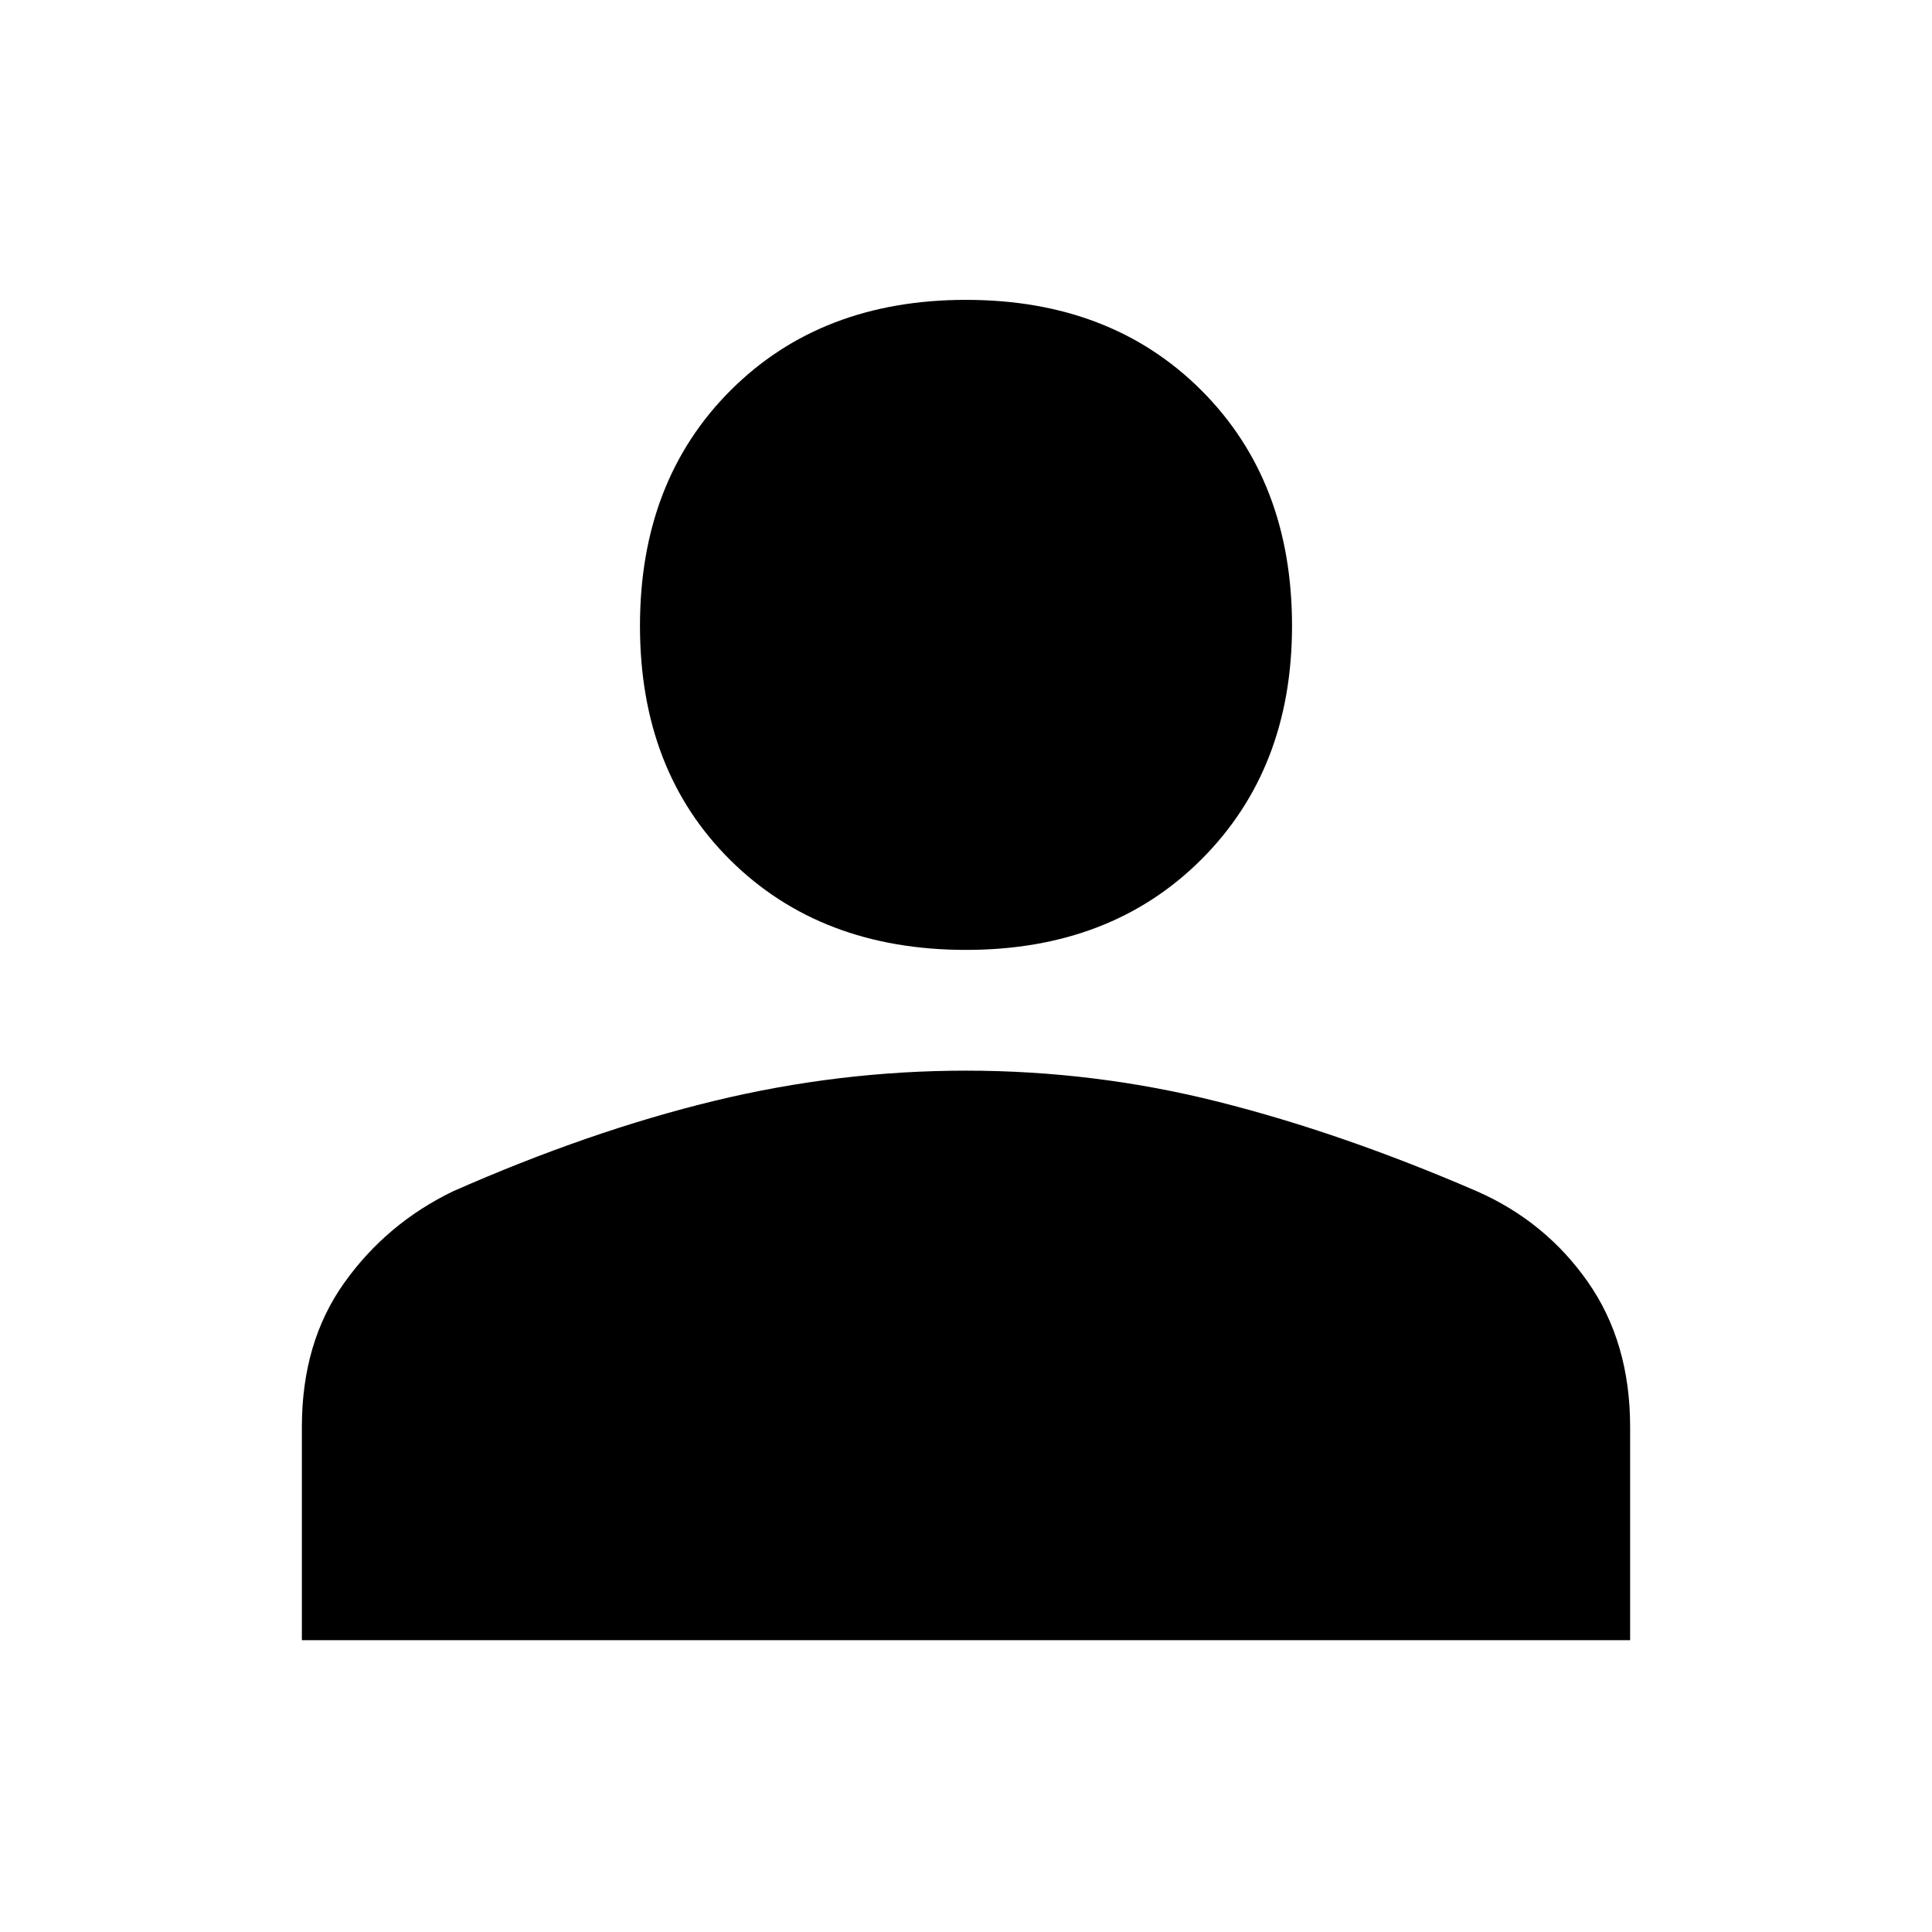 <svg xmlns="http://www.w3.org/2000/svg" height="48" width="48"><path d="M24 23.6Q20.4 23.6 18.15 21.375Q15.9 19.15 15.9 15.55Q15.9 11.95 18.15 9.7Q20.4 7.45 24 7.45Q27.6 7.45 29.85 9.7Q32.1 11.95 32.1 15.55Q32.1 19.1 29.85 21.35Q27.6 23.6 24 23.6ZM7.5 40.75V35.45Q7.5 33.35 8.55 31.875Q9.6 30.4 11.25 29.6Q14.65 28.1 17.75 27.35Q20.85 26.6 24 26.6Q27.2 26.6 30.275 27.375Q33.35 28.15 36.7 29.6Q38.4 30.35 39.45 31.85Q40.5 33.35 40.5 35.45V40.75Z"/></svg>